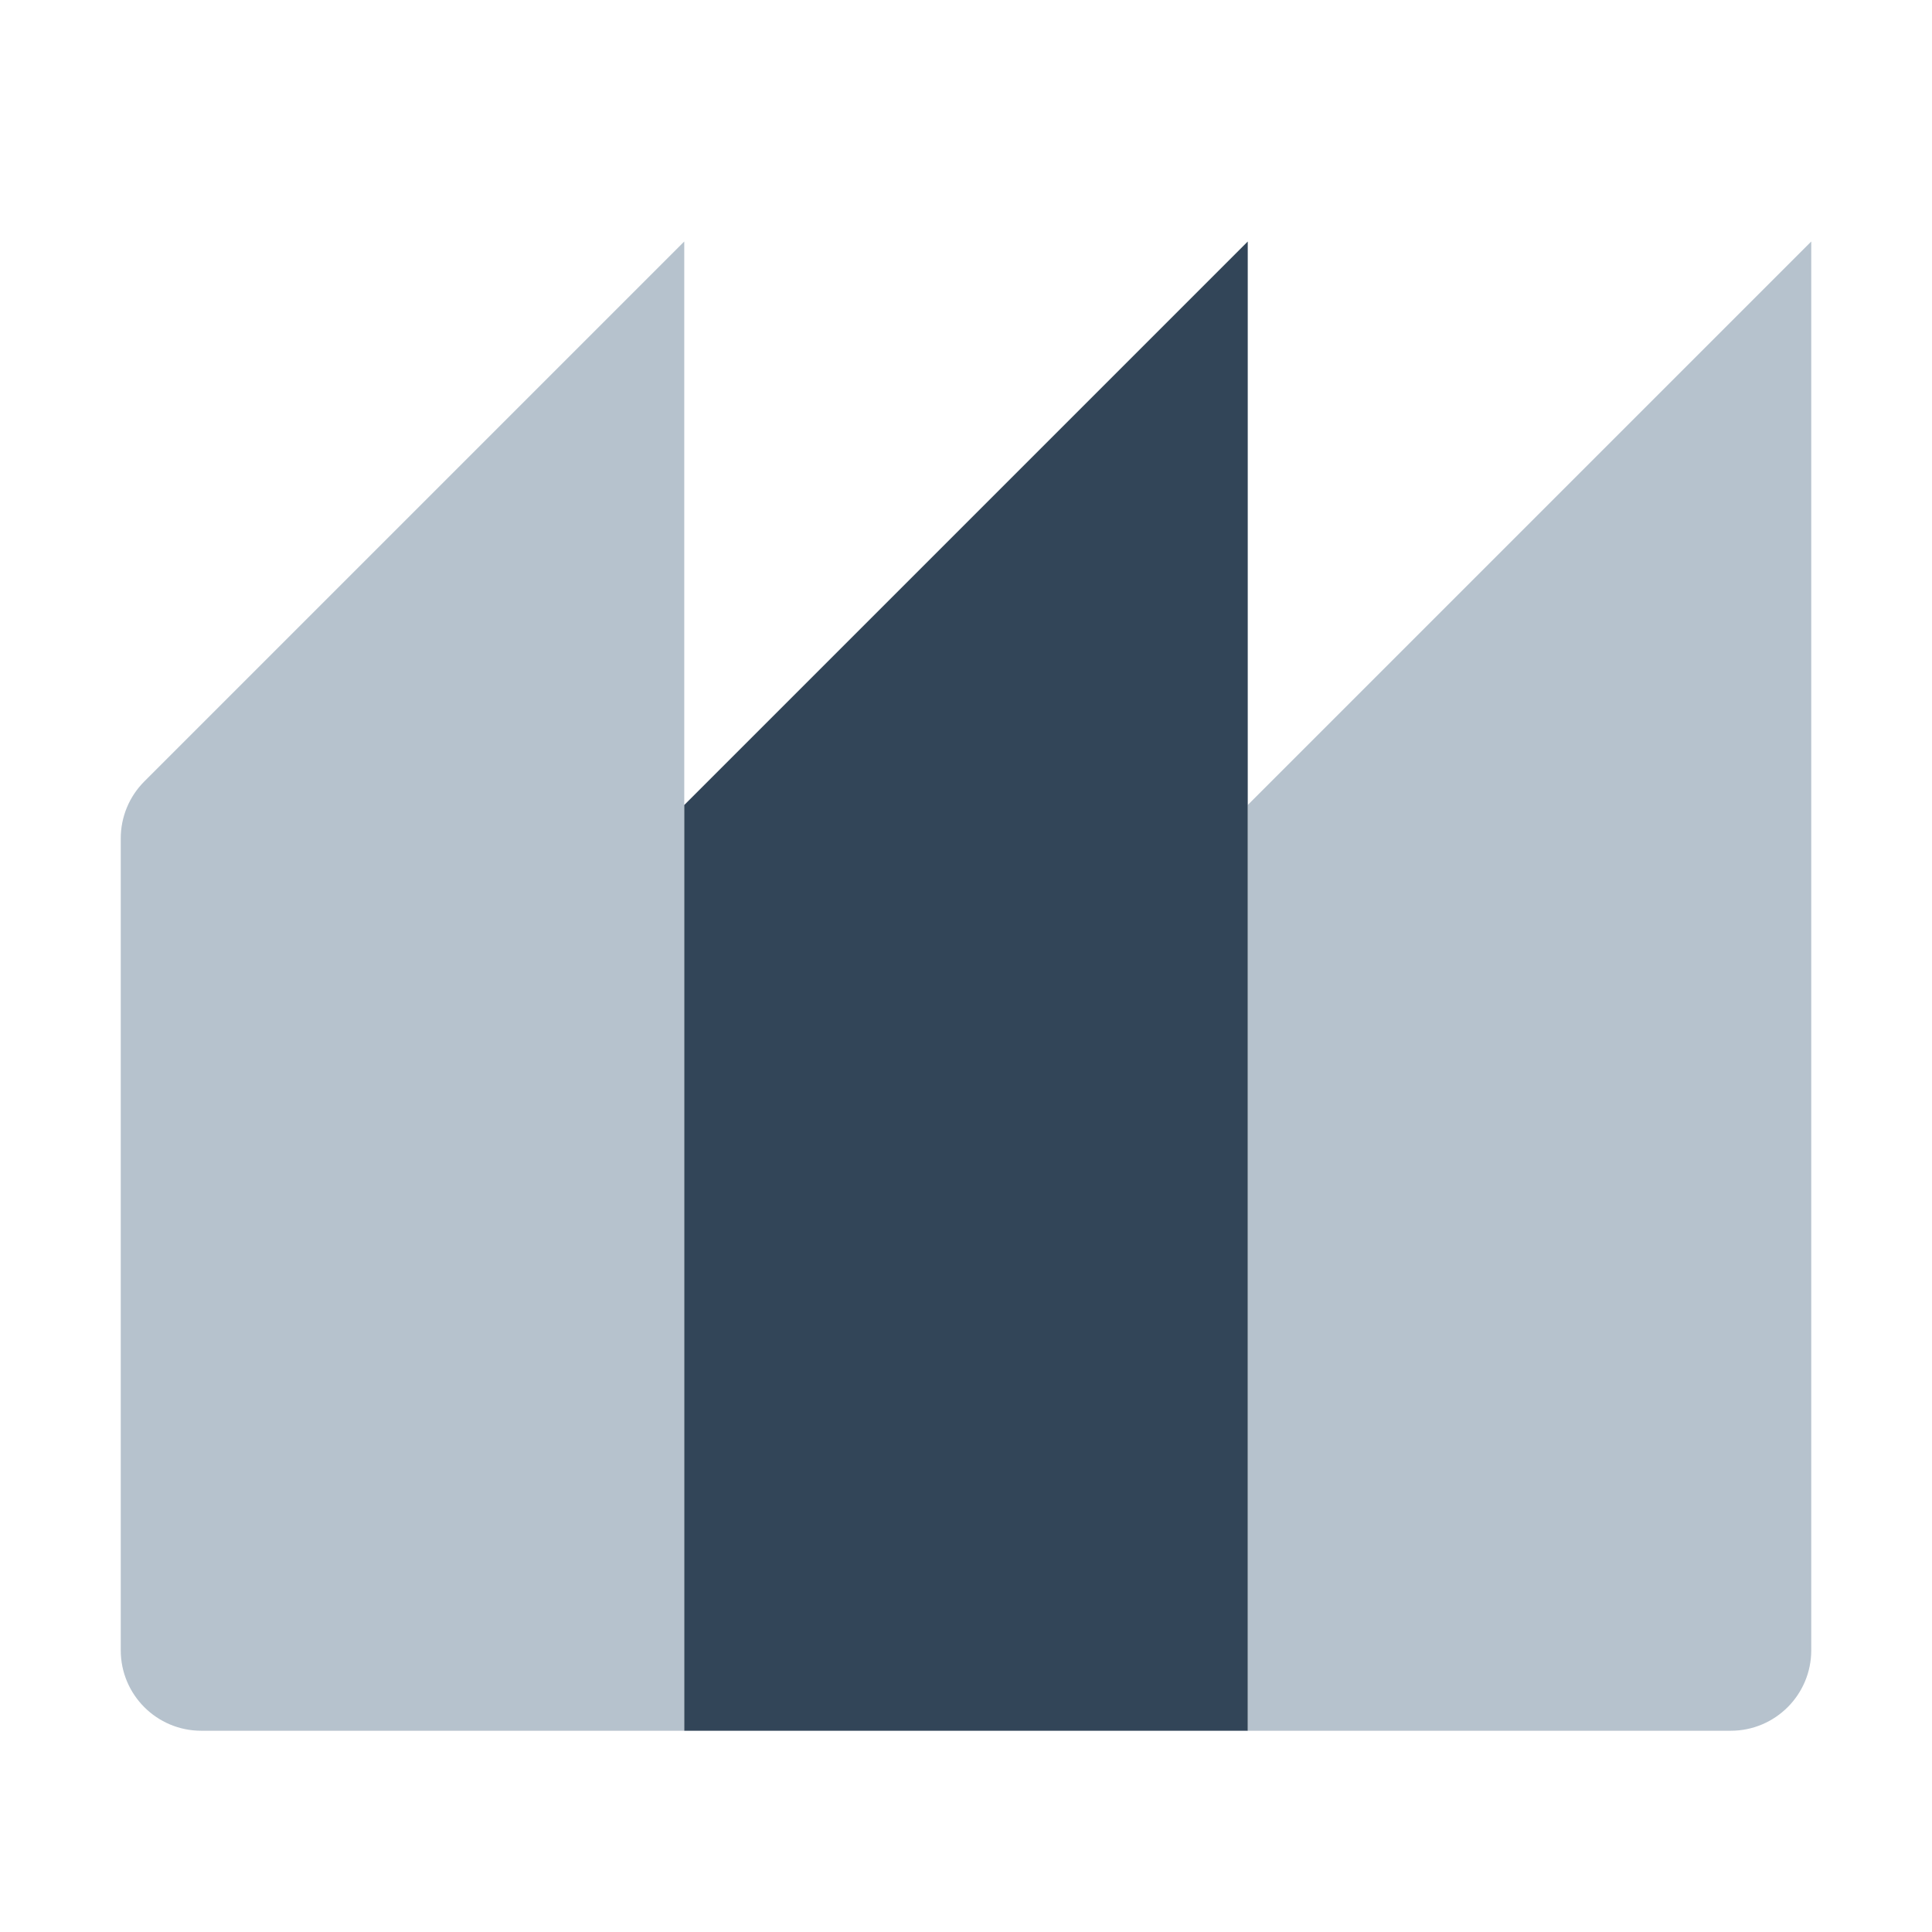 <svg width="48" height="48" viewBox="0 0 48 48" fill="none" xmlns="http://www.w3.org/2000/svg">
<path d="M17 43H5C3.895 43 3 42.105 3 41V20.828C3 20.298 3.211 19.789 3.586 19.414L17 6V43Z" fill="#B6C2CD"/>
<path d="M31 43V20L45 6V41C45 42.105 44.105 43 43 43H31Z" fill="#B6C2CD"/>
<path d="M17 43V20L31 6V43H17Z" fill="#324558"/>
</svg>
